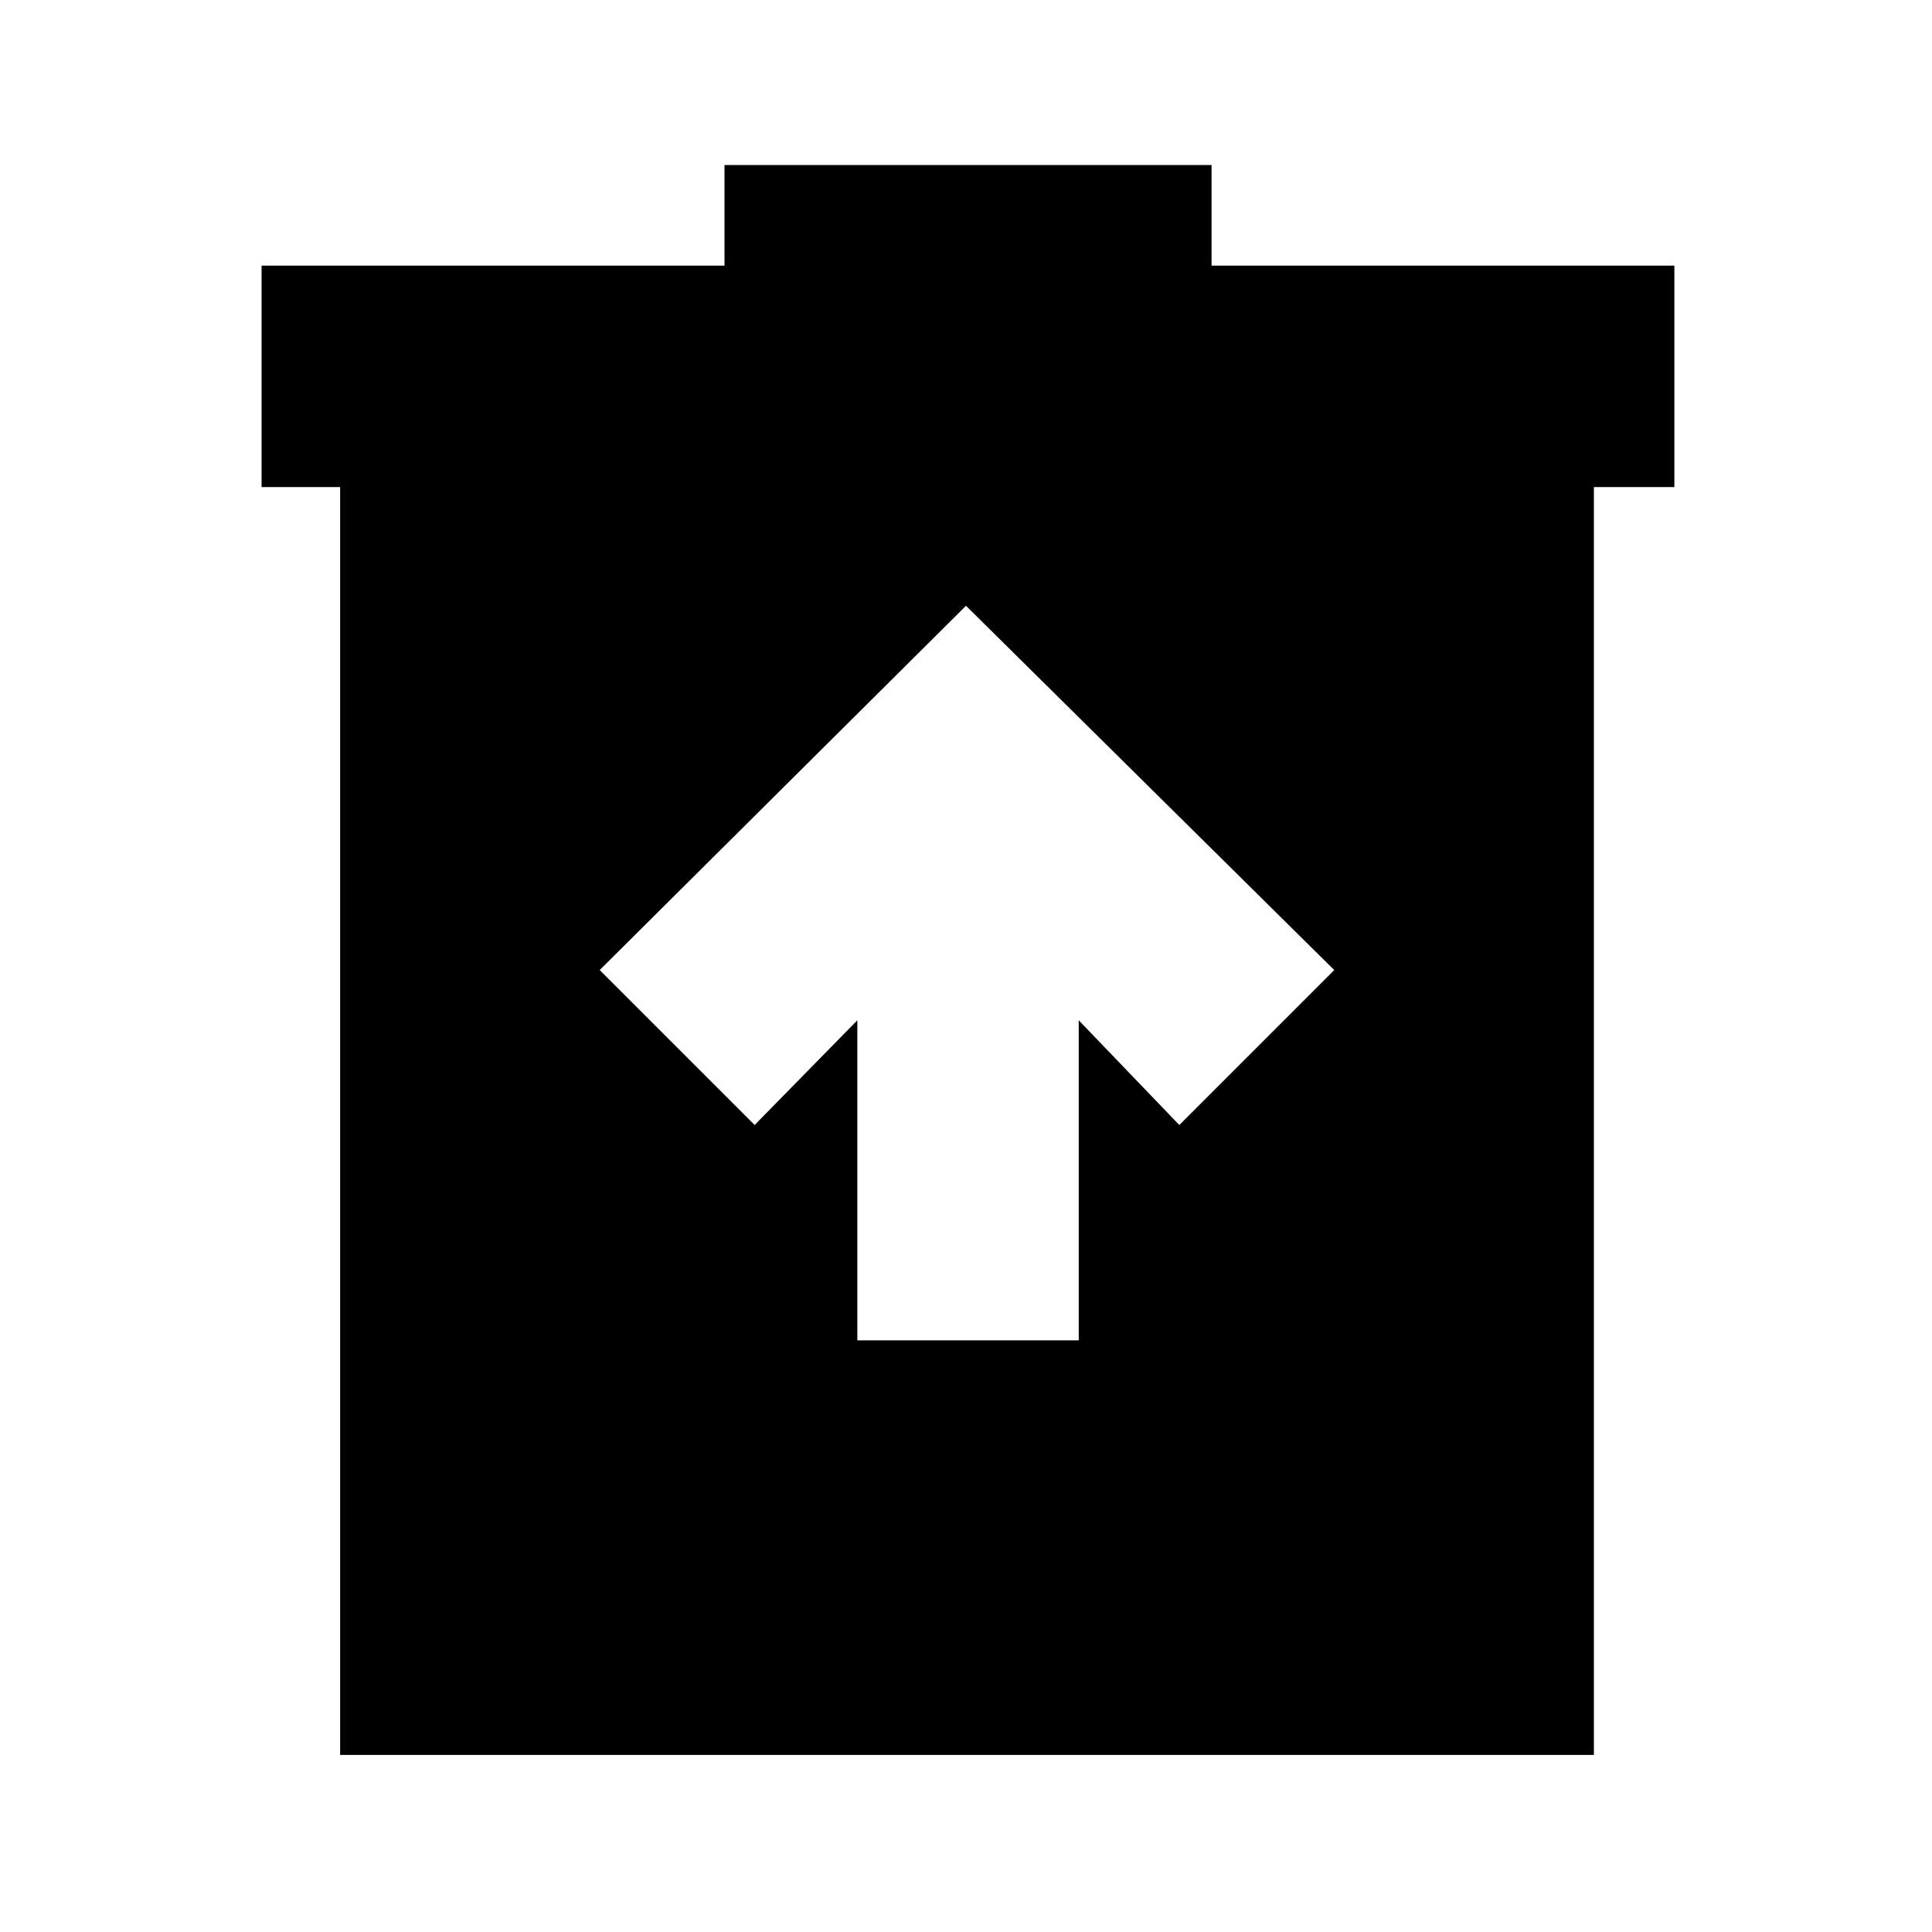 <svg xmlns="http://www.w3.org/2000/svg" height="20" width="20"><path d="M8.875 13.875h2.292v-3.313l1.041 1.084 1.604-1.604L10 6.271l-3.792 3.771 1.604 1.604 1.063-1.084Zm-5.354 4.292V5.042h-.813V2.75H7.5V1.708h5.042V2.75h4.791v2.292H16.5v13.125Z"/></svg>